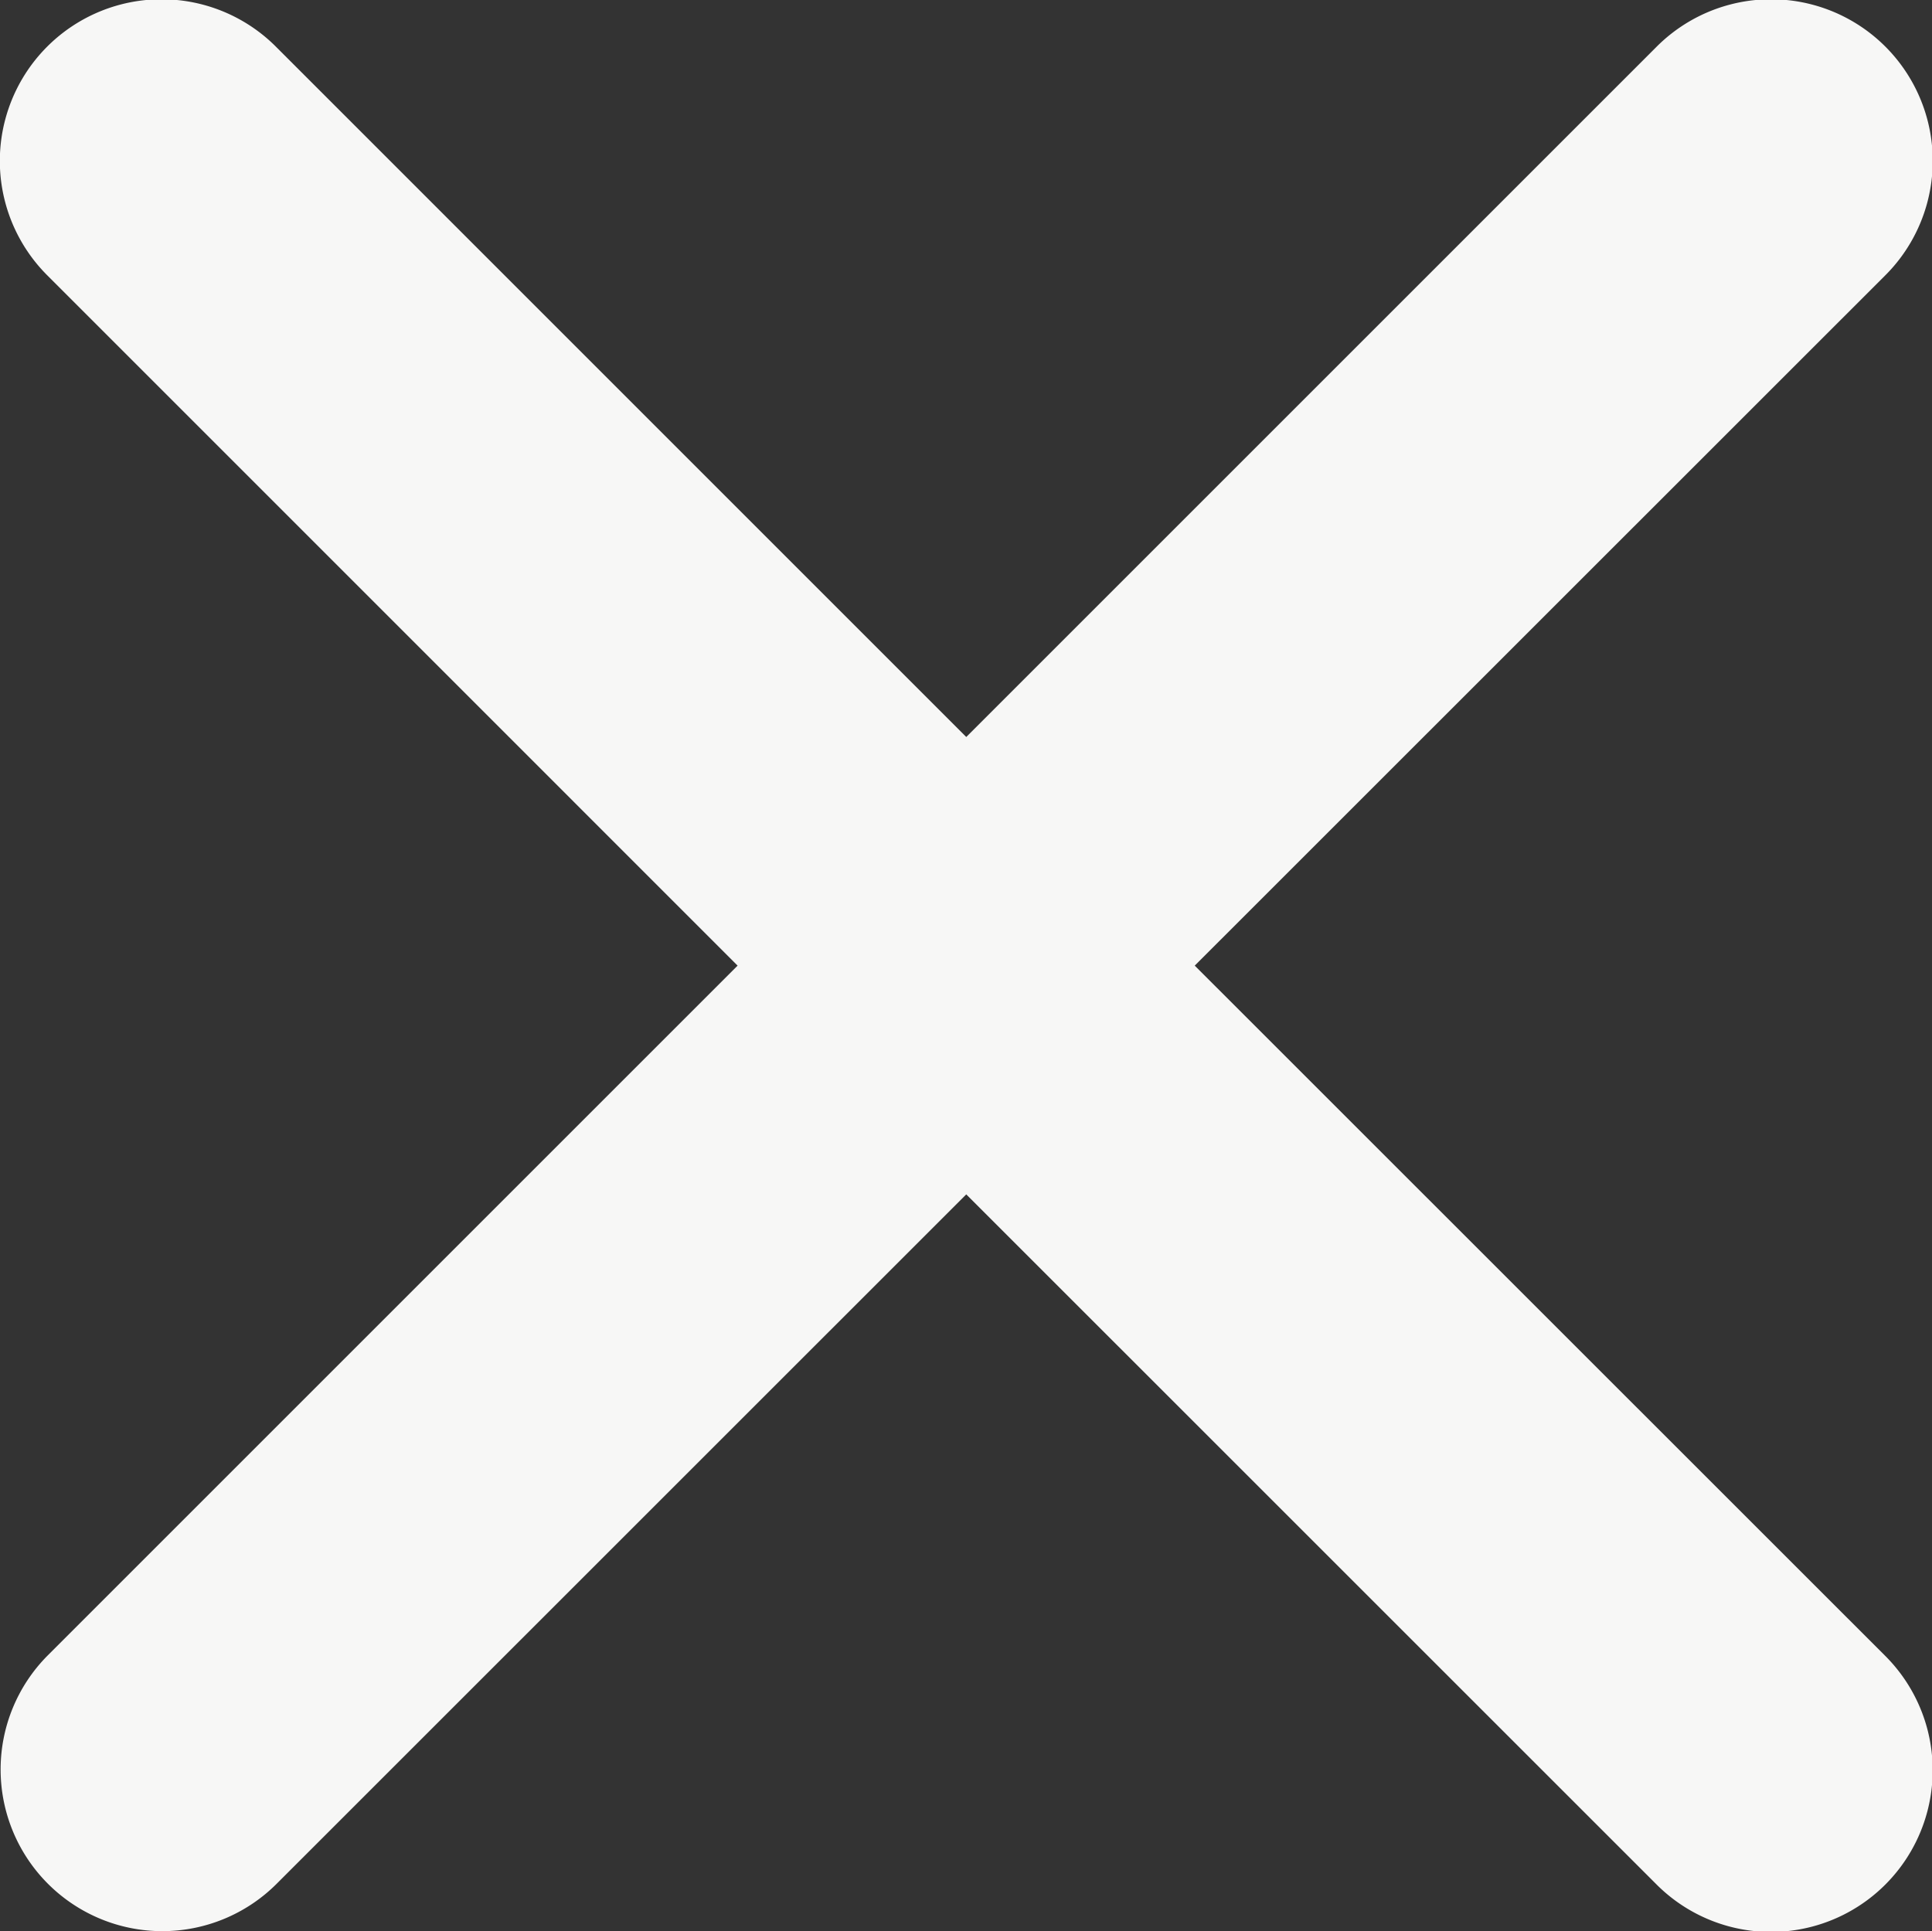 <svg xmlns="http://www.w3.org/2000/svg" width="33.983" height="33.974" viewBox="0 0 33.983 33.974">
  <rect x="0" y="0" width="33.983" height="33.974" fill="#333333" stroke="none"/>
  <path id="Icon_ionic-ios-close" data-name="Icon ionic-ios-close" d="M32.3,28.276,44.441,16.138a2.844,2.844,0,1,0-4.022-4.022L28.281,24.254,16.144,12.116a2.844,2.844,0,1,0-4.022,4.022L24.259,28.276,12.122,40.413a2.844,2.844,0,0,0,4.022,4.022L28.281,32.3,40.418,44.435a2.844,2.844,0,1,0,4.022-4.022Z" transform="translate(-11.285 -11.289)" fill="#f7f7f6"/>
</svg>
